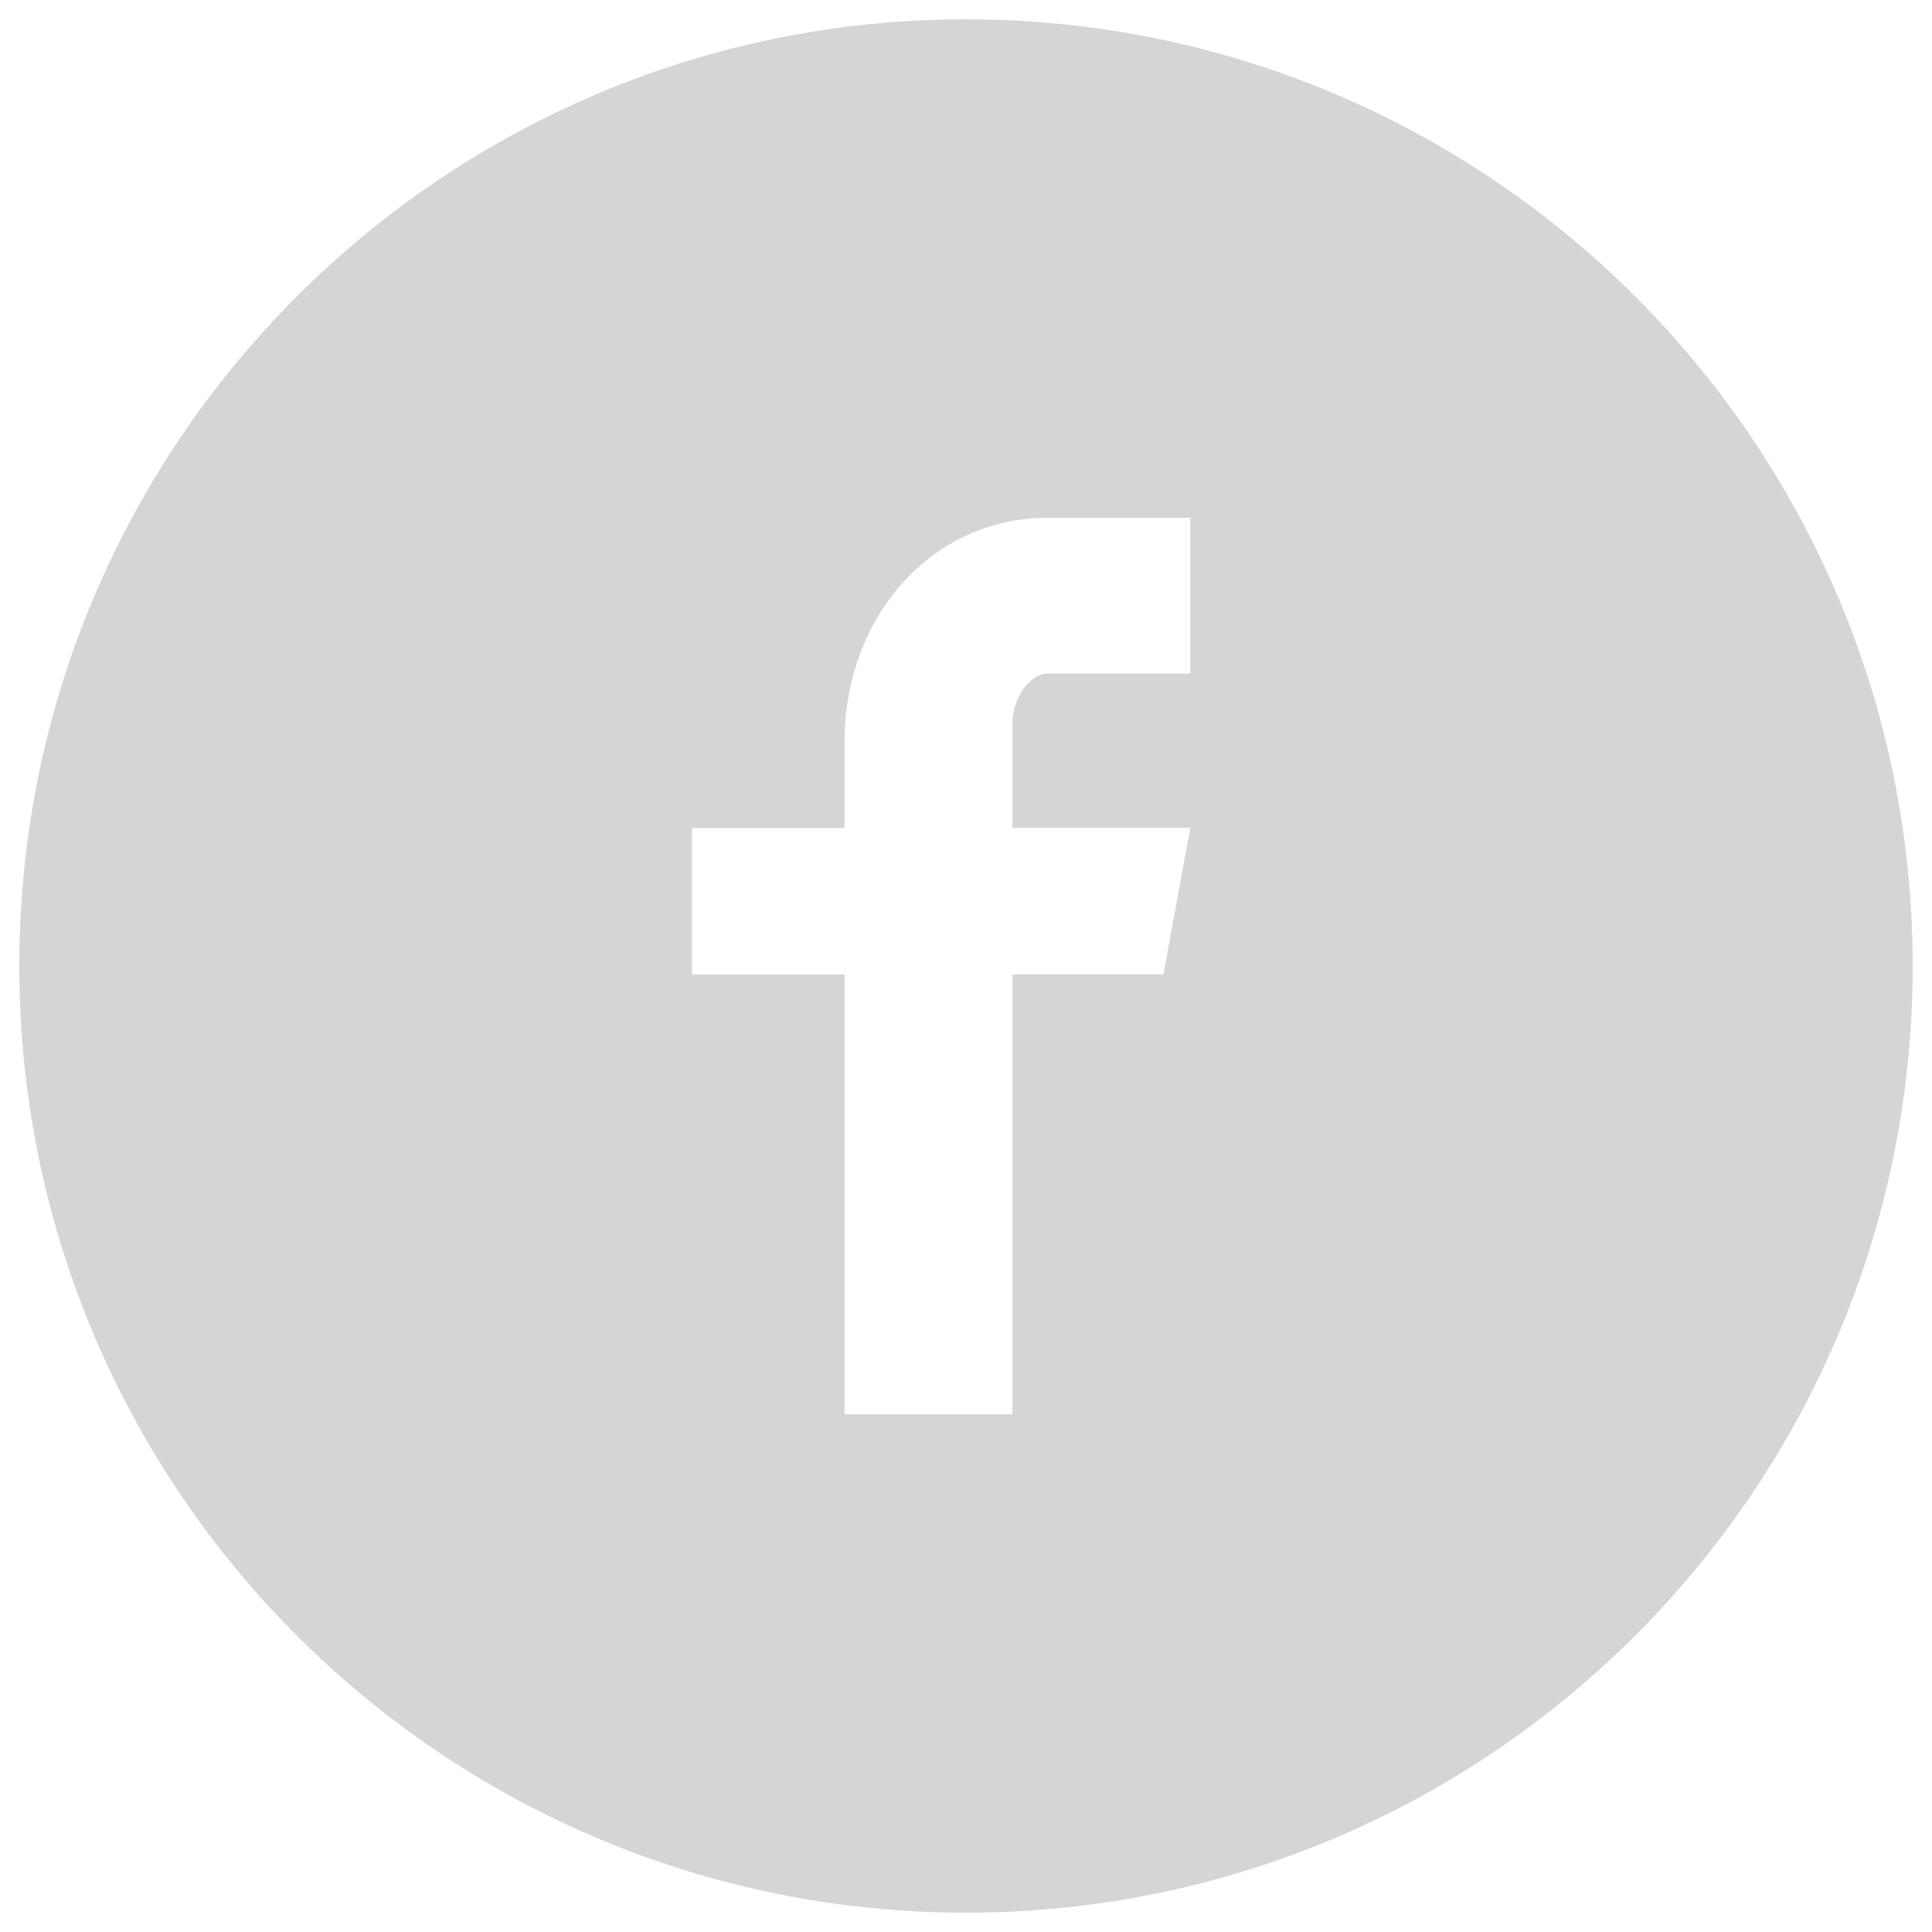 <svg xmlns="http://www.w3.org/2000/svg" width="24" height="24" viewBox="0 0 1000 1000" enable-background="new 0 0 1000 1000" xml:space="preserve">
<path fill="#d5d5d5" d="M500,10C229.4,10,10,229.4,10,500c0,270.6,219.4,490,490,490c270.6,0,490-219.4,490-490C990,229.4,770.6,10,500,10z M616.1,348.6h-73.7c-8.7,0-18.4,11.5-18.4,26.7v53.2h92.1l-13.9,75.8H524v227.7h-86.9V504.4h-78.9v-75.8h78.9v-44.6c0-64,44.4-116,105.3-116h73.7V348.6L616.1,348.6z"/></svg>